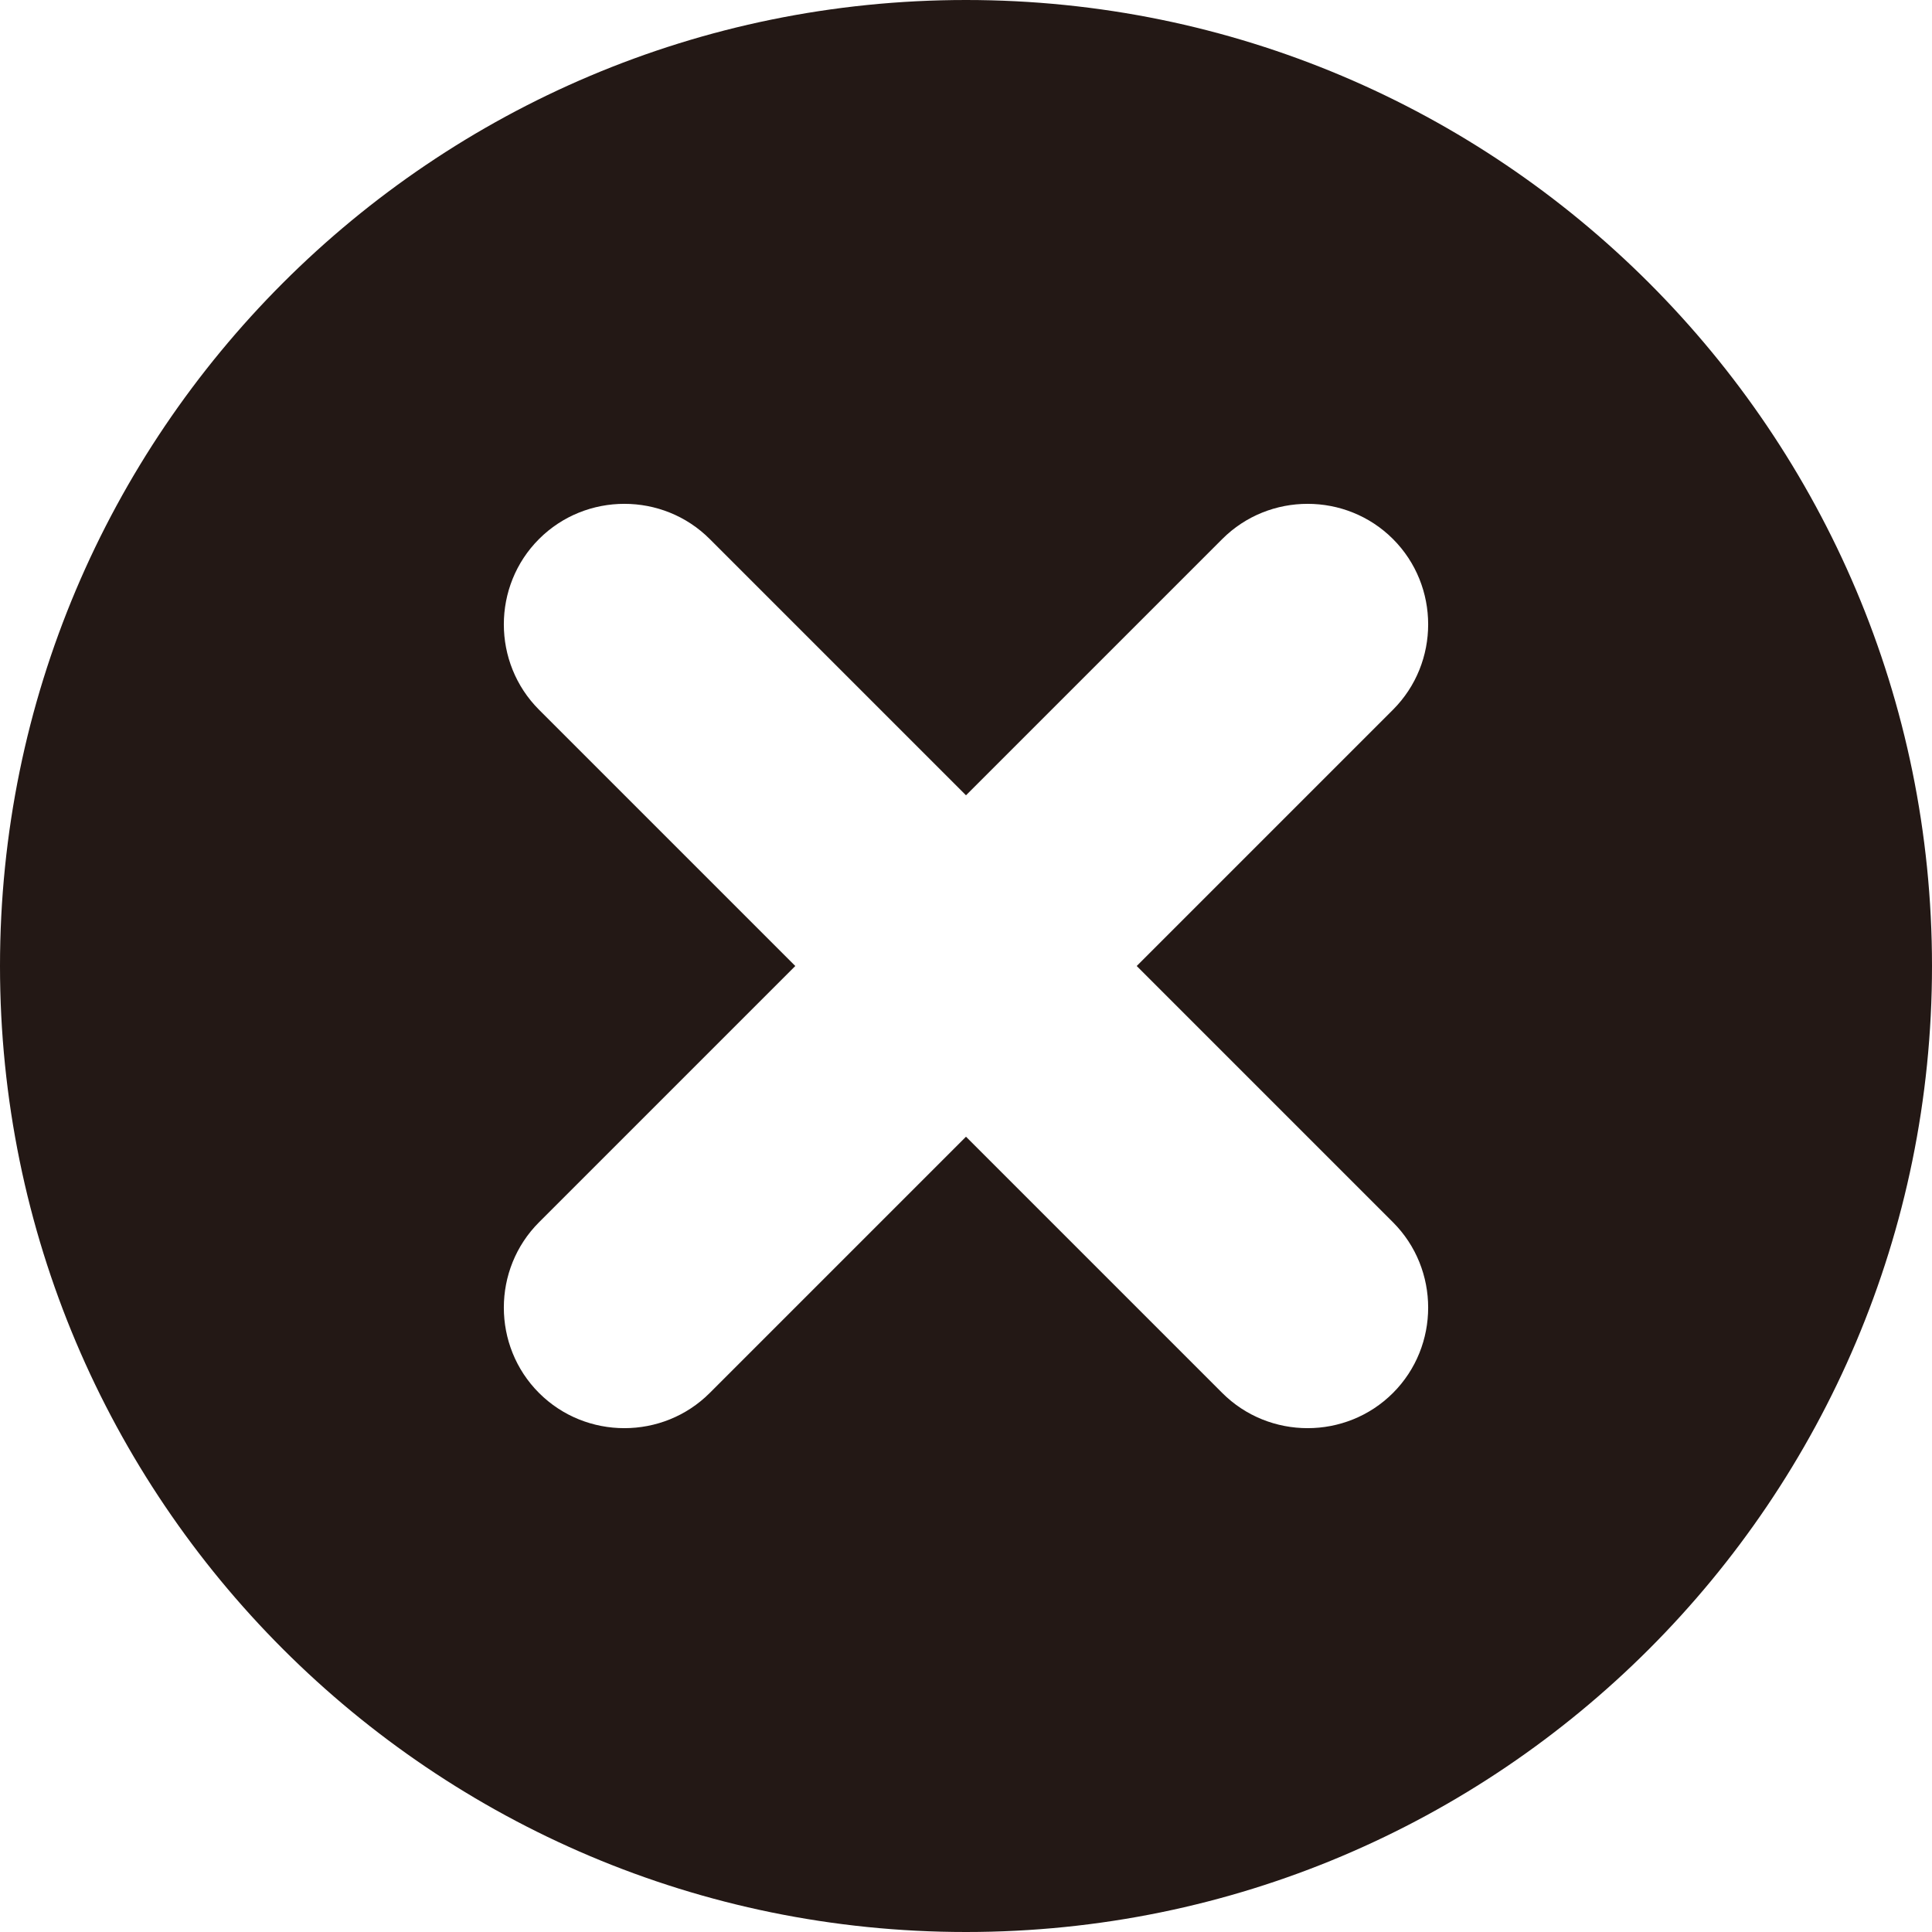 ﻿<?xml version="1.0" encoding="utf-8"?>
<svg version="1.1" xmlns:xlink="http://www.w3.org/1999/xlink" width="14px" height="14px" xmlns="http://www.w3.org/2000/svg">
  <g transform="matrix(1 0 0 1 -226 -9 )">
    <path d="M 14 7  C 14 3.134  10.866 0  7 0  C 3.134 0  0 3.134  0 7  C 0 10.866  3.134 14  7 14  C 10.866 14  14 10.866  14 7  Z M 8.237 7  L 10.094 8.857  C 10.434 9.197  10.434 9.754  10.094 10.094  C 9.754 10.434  9.197 10.434  8.857 10.094  L 7 8.237  L 5.143 10.094  C 4.803 10.434  4.246 10.434  3.906 10.094  C 3.566 9.754  3.566 9.197  3.906 8.857  L 5.763 7  L 3.906 5.143  C 3.566 4.803  3.566 4.246  3.906 3.906  C 4.246 3.566  4.803 3.566  5.143 3.906  L 7 5.763  L 8.857 3.906  C 9.197 3.566  9.754 3.566  10.094 3.906  C 10.434 4.246  10.434 4.803  10.094 5.143  L 8.237 7  Z " fill-rule="nonzero" fill="#231815" stroke="none" transform="matrix(1 0 0 1 226 9 )" />
  </g>
</svg>